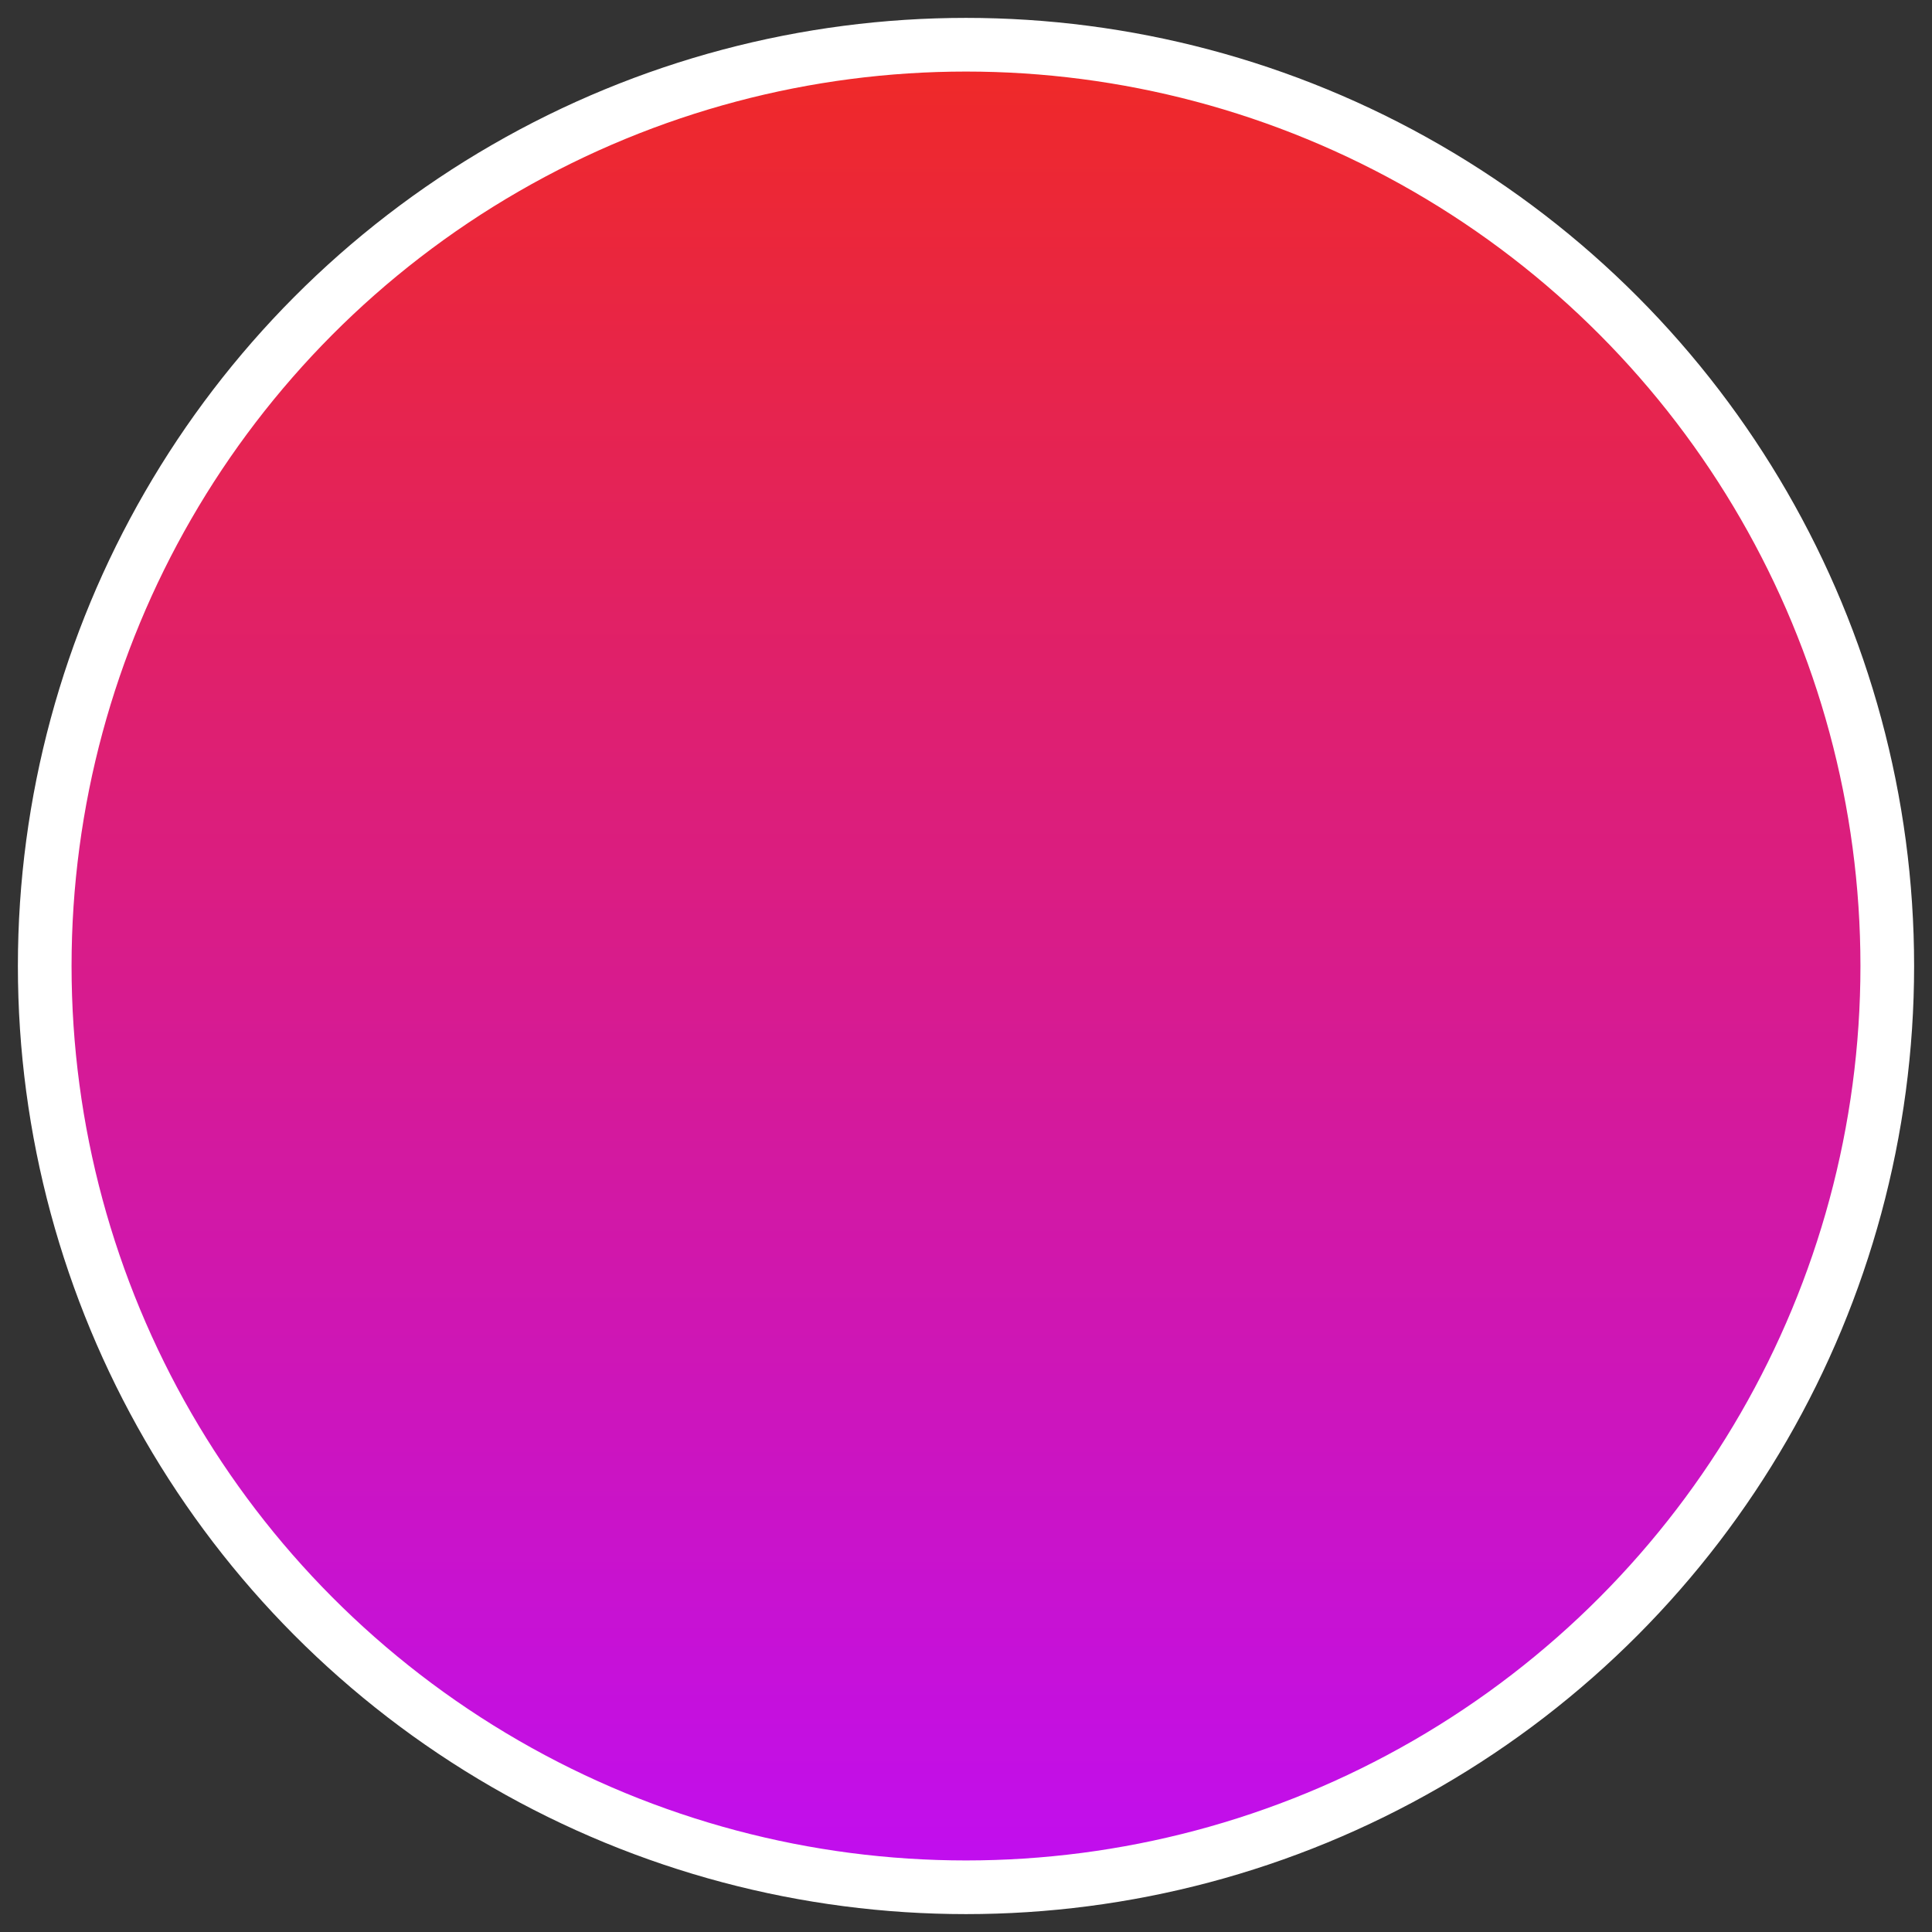 <svg width="54" height="54" viewBox="0 0 54 54" fill="none" xmlns="http://www.w3.org/2000/svg">
<rect x="0" y="0" width="54" height="54" fill="#333333" stroke="none"/>
<circle cx="27" cy="27" r="25.75" fill="url(#paint0_linear_16_236)" stroke="white" stroke-width="1.5"/>
<defs>
<linearGradient id="paint0_linear_16_236" x1="27" y1="2" x2="27" y2="52" gradientUnits="userSpaceOnUse">
<stop stop-color="#EF2929"/>
<stop offset="1" stop-color="#C10EEE"/>
</linearGradient>
</defs>
</svg>
